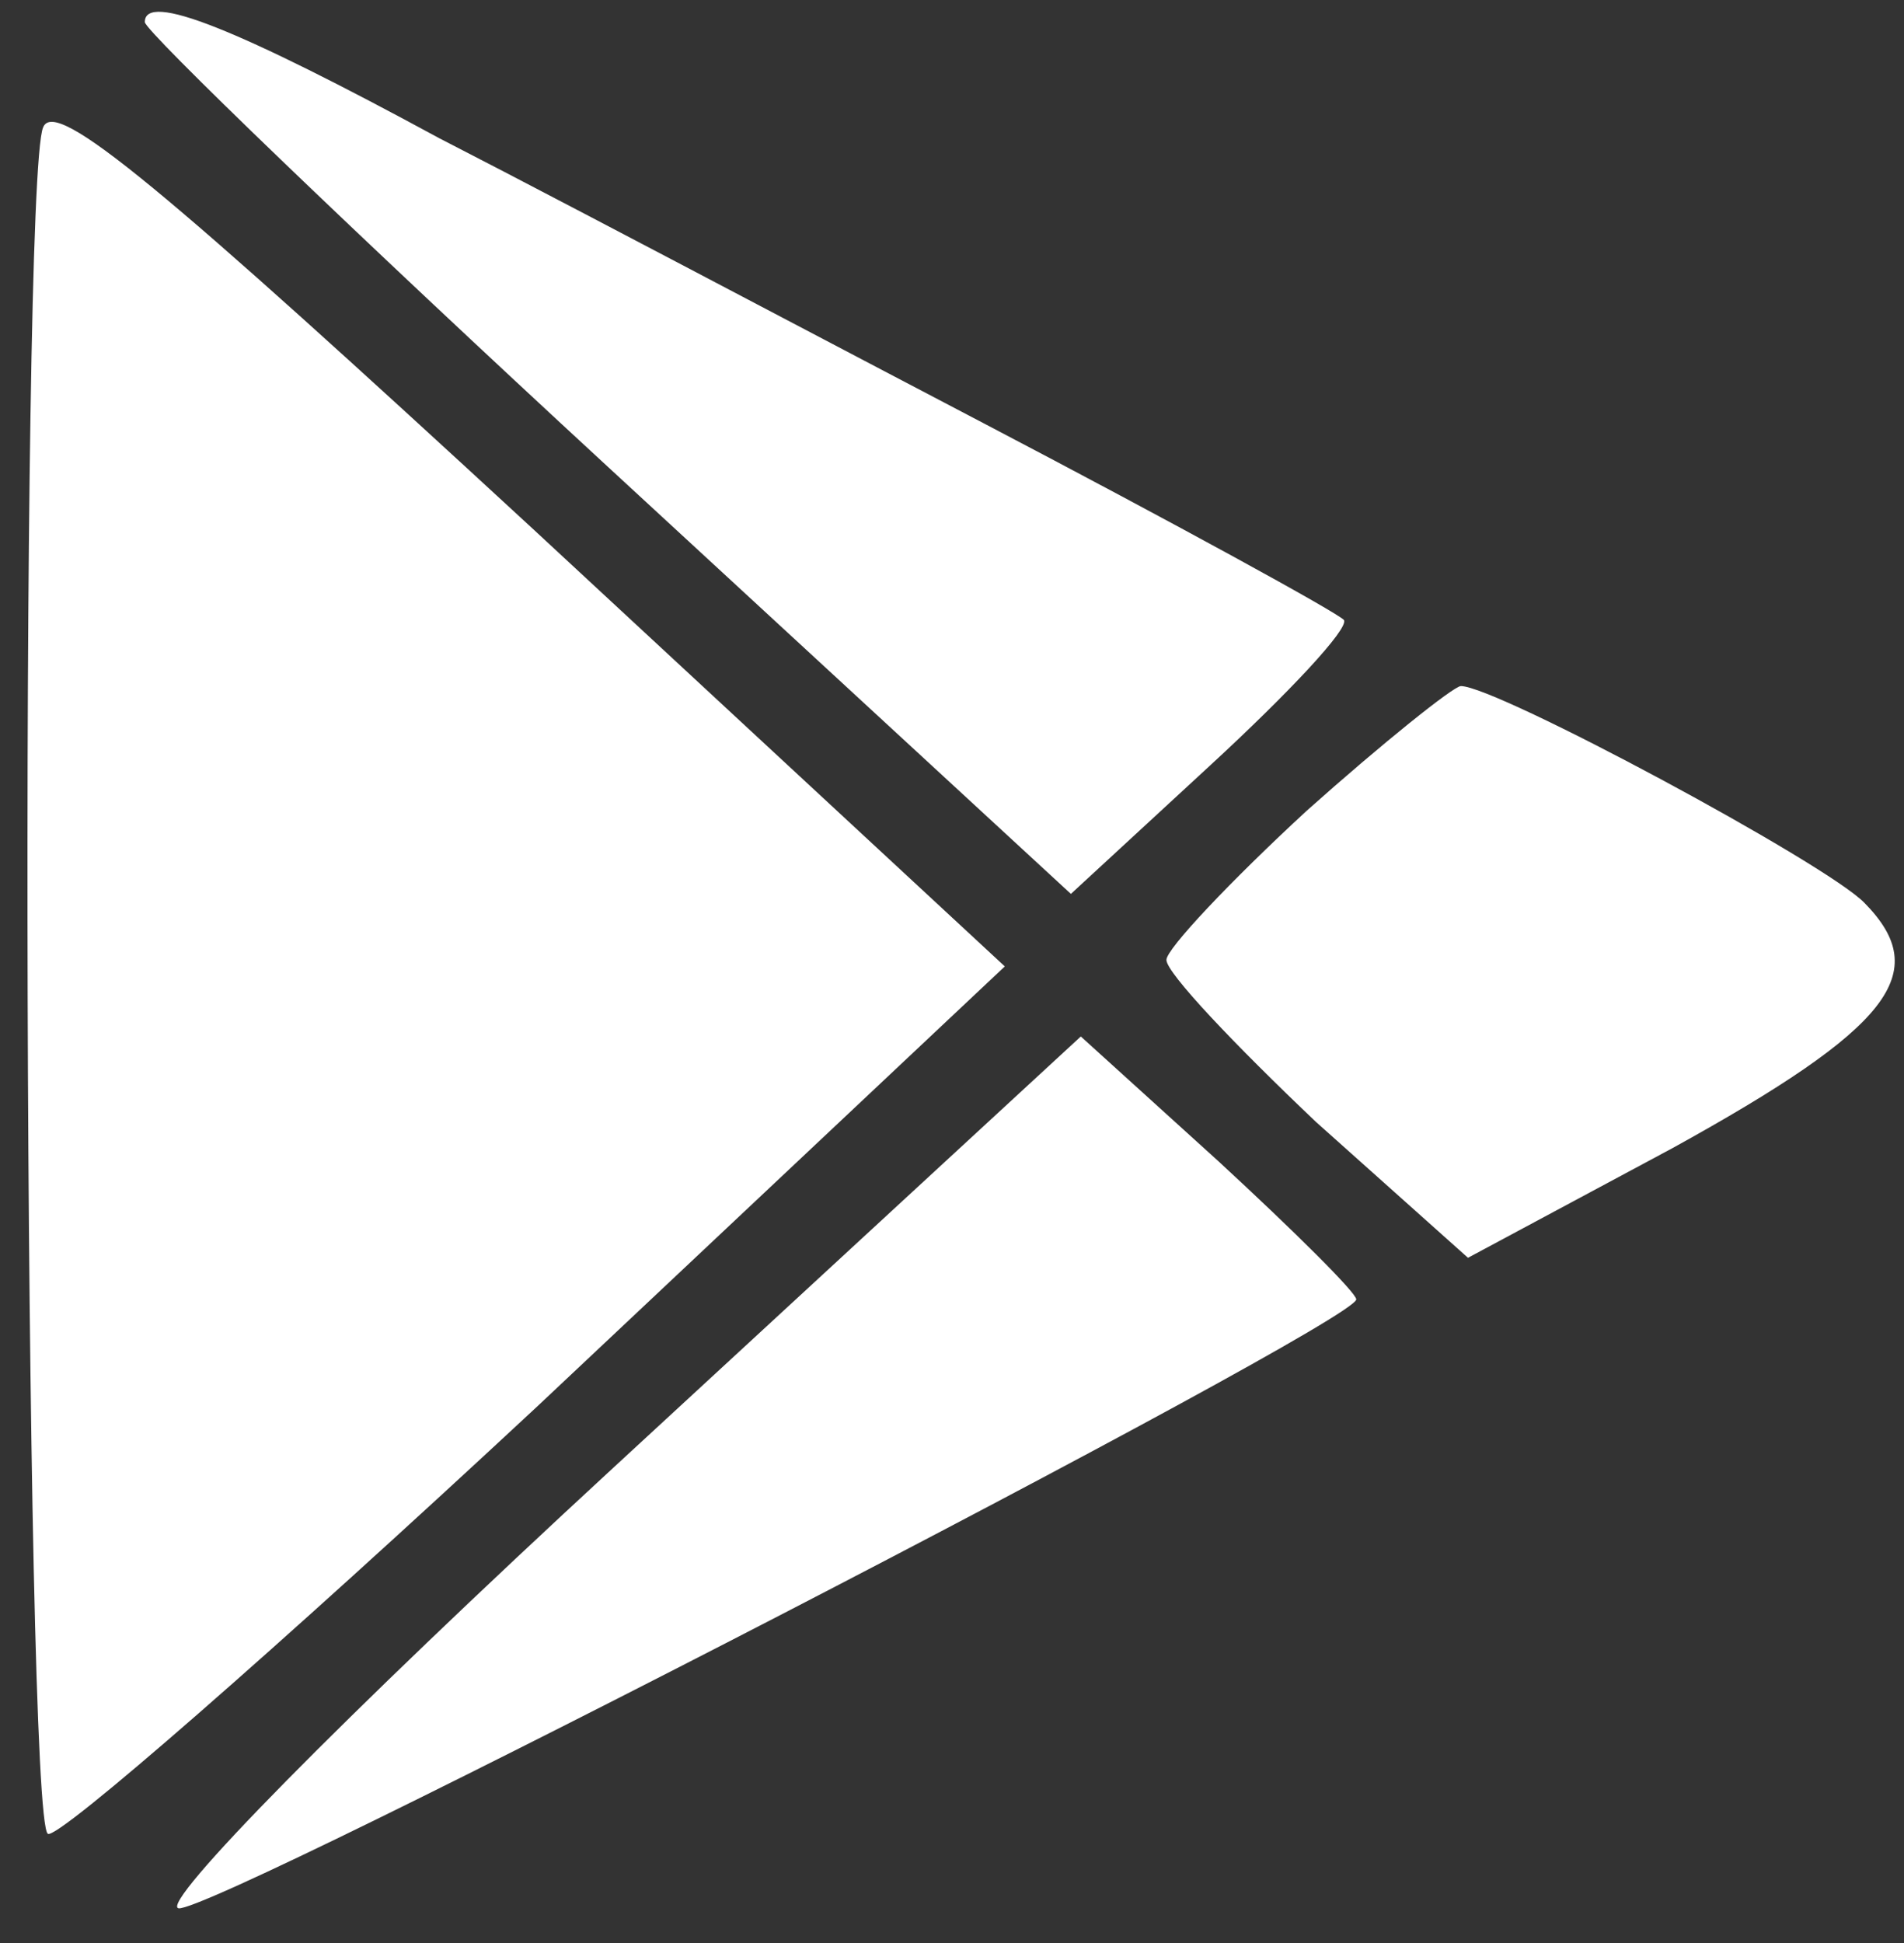 <svg width="49" height="50" viewBox="0 0 49 50" fill="none" xmlns="http://www.w3.org/2000/svg">
<rect x="0" y="0" width="49" height="50" fill="#333333" stroke="none"/>
<path fill-rule="evenodd" clip-rule="evenodd" d="M15.643 12.012C9.105 5.98 3.727 0.795 3.727 0.569C3.727 -0.22 6.11 0.738 11.305 3.557C13.153 4.504 16.602 6.316 20.168 8.191L20.169 8.191L20.172 8.193C21.911 9.107 23.677 10.035 25.299 10.884C30.249 13.477 34.465 15.788 34.588 15.957C34.71 16.183 33.182 17.817 31.165 19.677L27.56 23.003L15.643 12.012ZM1.232 47.19C0.62 46.852 0.498 4.689 1.109 3.28C1.415 2.491 4.165 4.802 13.698 13.595L25.859 24.869L13.82 36.198C7.159 42.398 1.476 47.359 1.232 47.19ZM33.623 20.868C31.668 22.672 30.018 24.419 30.018 24.701C30.018 25.039 31.79 26.899 33.868 28.872L37.779 32.367L43.035 29.549C48.657 26.448 49.757 25.039 47.984 23.236C47.007 22.221 38.512 17.655 37.596 17.655C37.412 17.655 35.579 19.121 33.623 20.868ZM4.593 49.106C4.104 48.994 8.748 44.259 15.776 37.777L27.815 26.672L31.359 29.885C33.315 31.689 34.904 33.267 34.904 33.437C34.904 34.056 5.448 49.276 4.593 49.106Z" fill="white"/>
</svg>
